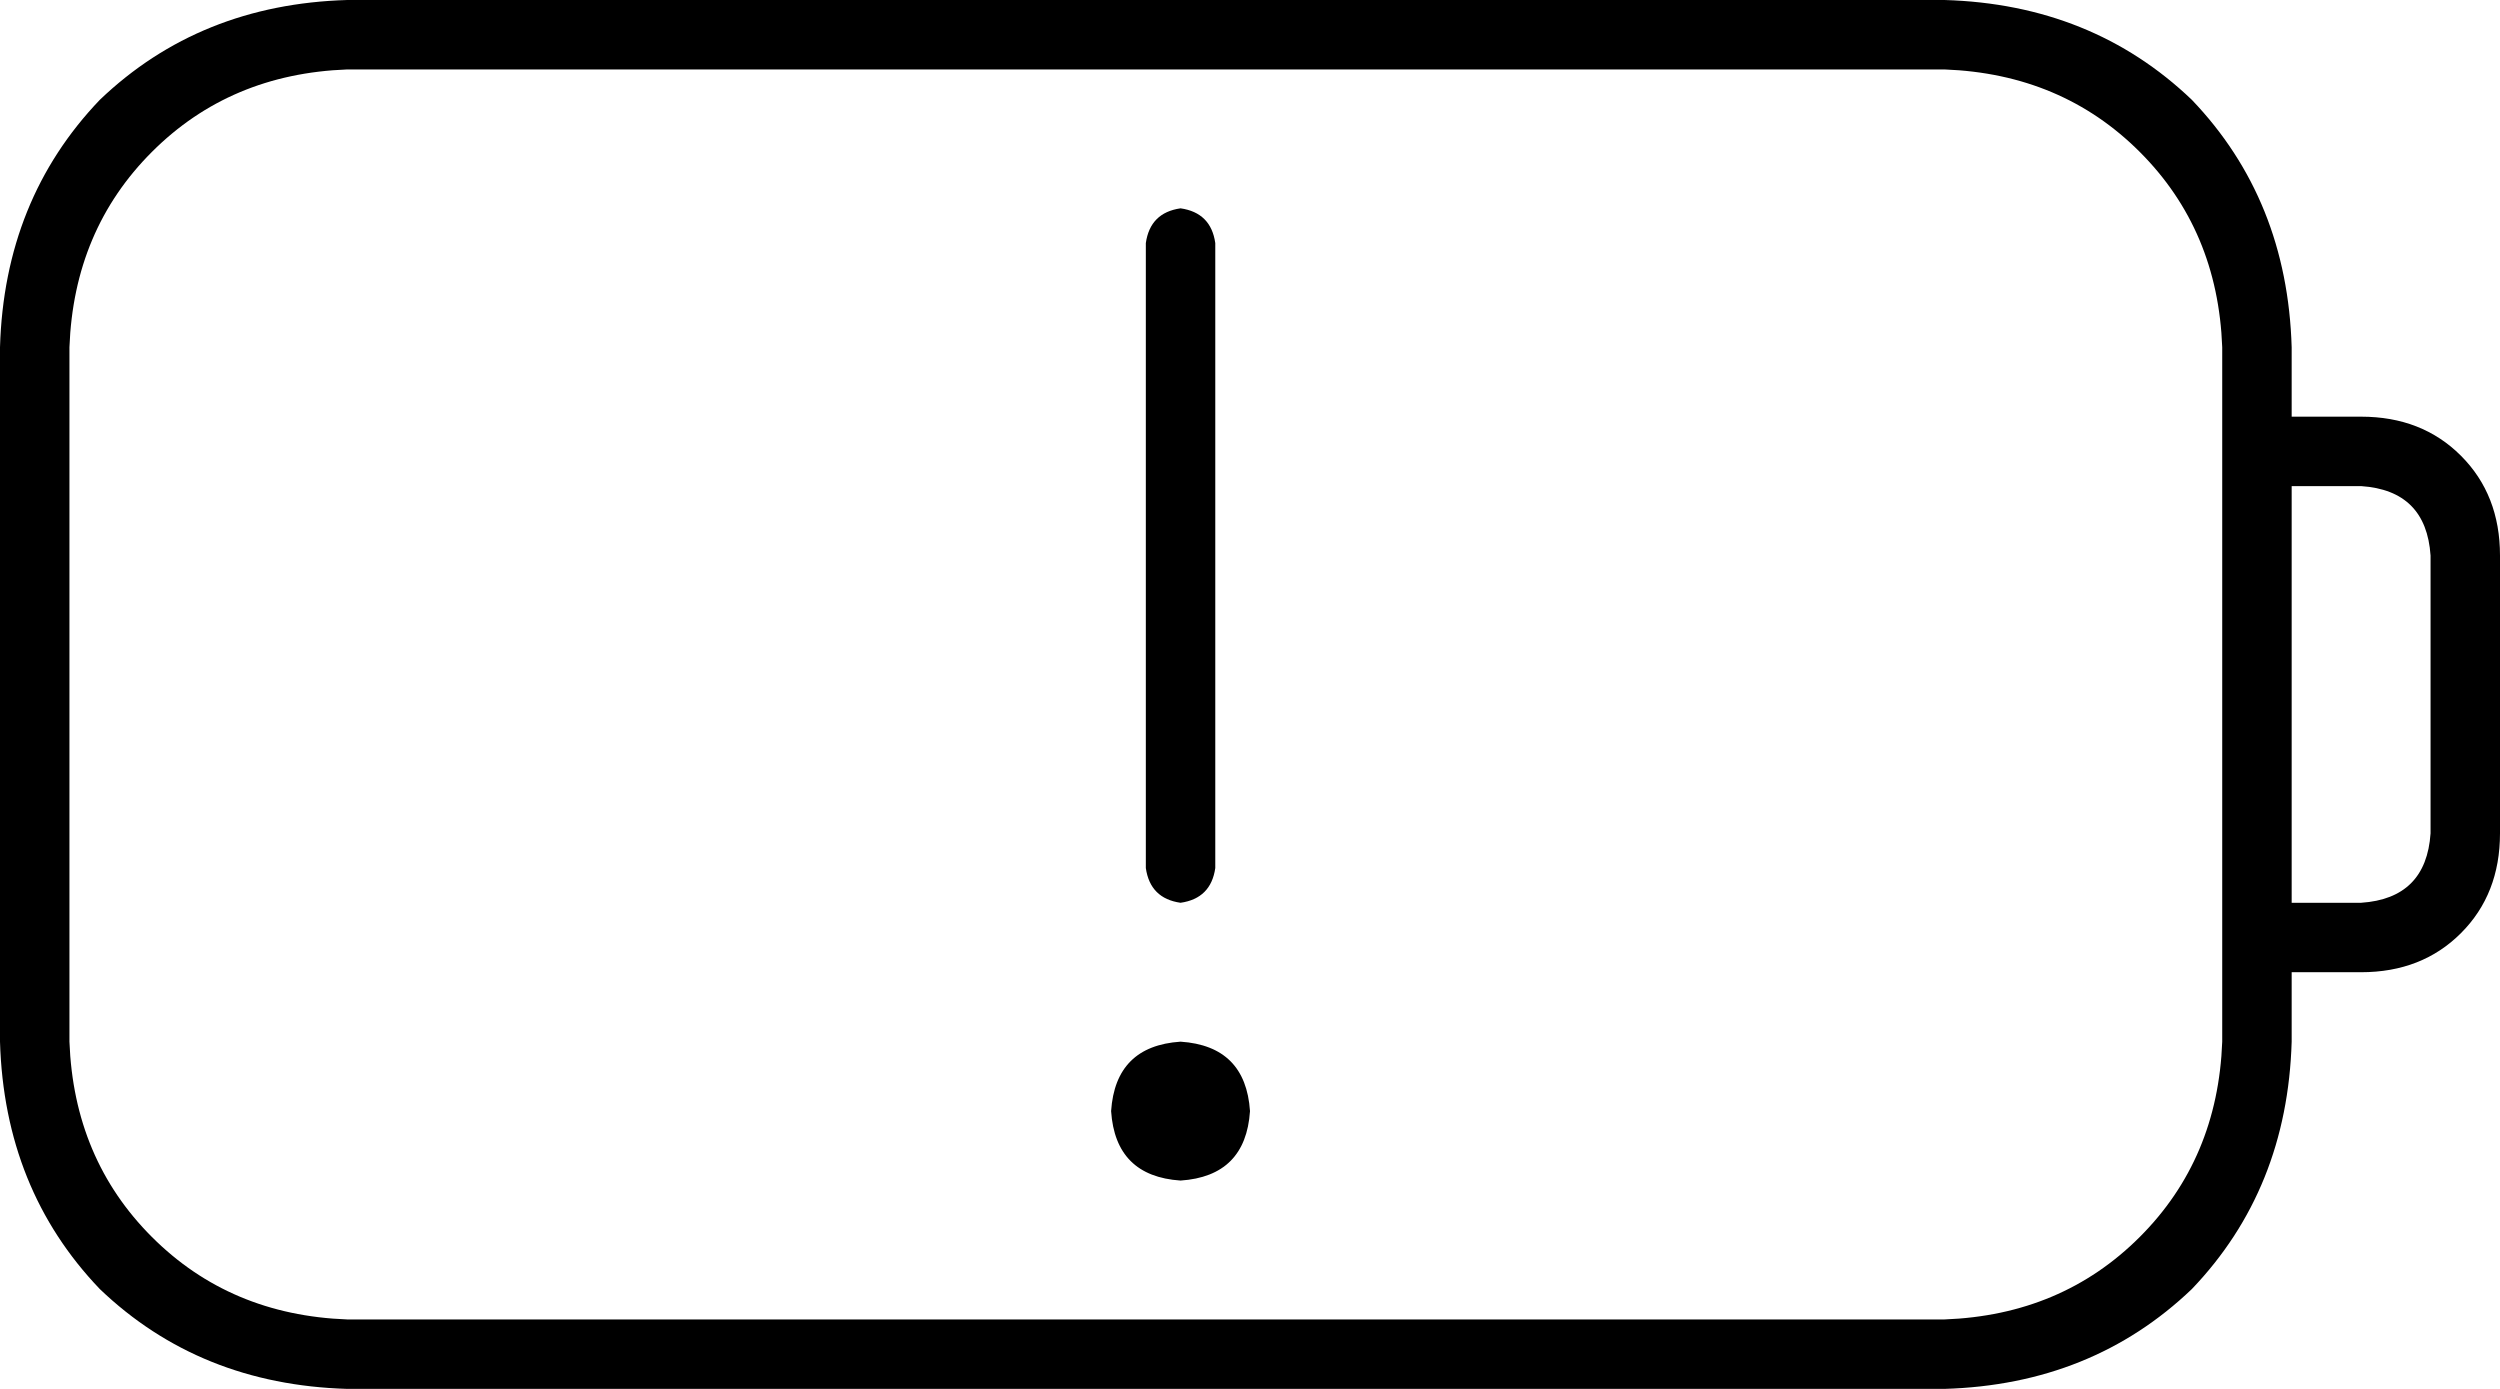 <svg xmlns="http://www.w3.org/2000/svg" viewBox="0 0 576 320">
    <path d="M 448 16 Q 475 17 493 35 L 493 35 Q 511 53 512 80 L 512 96 L 512 112 L 512 208 L 512 224 L 512 240 Q 511 267 493 285 Q 475 303 448 304 L 80 304 Q 53 303 35 285 Q 17 267 16 240 L 16 80 Q 17 53 35 35 Q 53 17 80 16 L 448 16 L 448 16 Z M 528 240 L 528 224 L 544 224 Q 558 224 567 215 Q 576 206 576 192 L 576 128 Q 576 114 567 105 Q 558 96 544 96 L 528 96 L 528 80 Q 527 46 505 23 Q 482 1 448 0 L 80 0 Q 46 1 23 23 Q 1 46 0 80 L 0 240 Q 1 274 23 297 Q 46 319 80 320 L 448 320 Q 482 319 505 297 Q 527 274 528 240 L 528 240 Z M 528 208 L 528 112 L 544 112 Q 559 113 560 128 L 560 192 Q 559 207 544 208 L 528 208 L 528 208 Z M 272 48 Q 265 49 264 56 L 264 200 Q 265 207 272 208 Q 279 207 280 200 L 280 56 Q 279 49 272 48 L 272 48 Z M 288 256 Q 287 241 272 240 Q 257 241 256 256 Q 257 271 272 272 Q 287 271 288 256 L 288 256 Z"/>
</svg>
